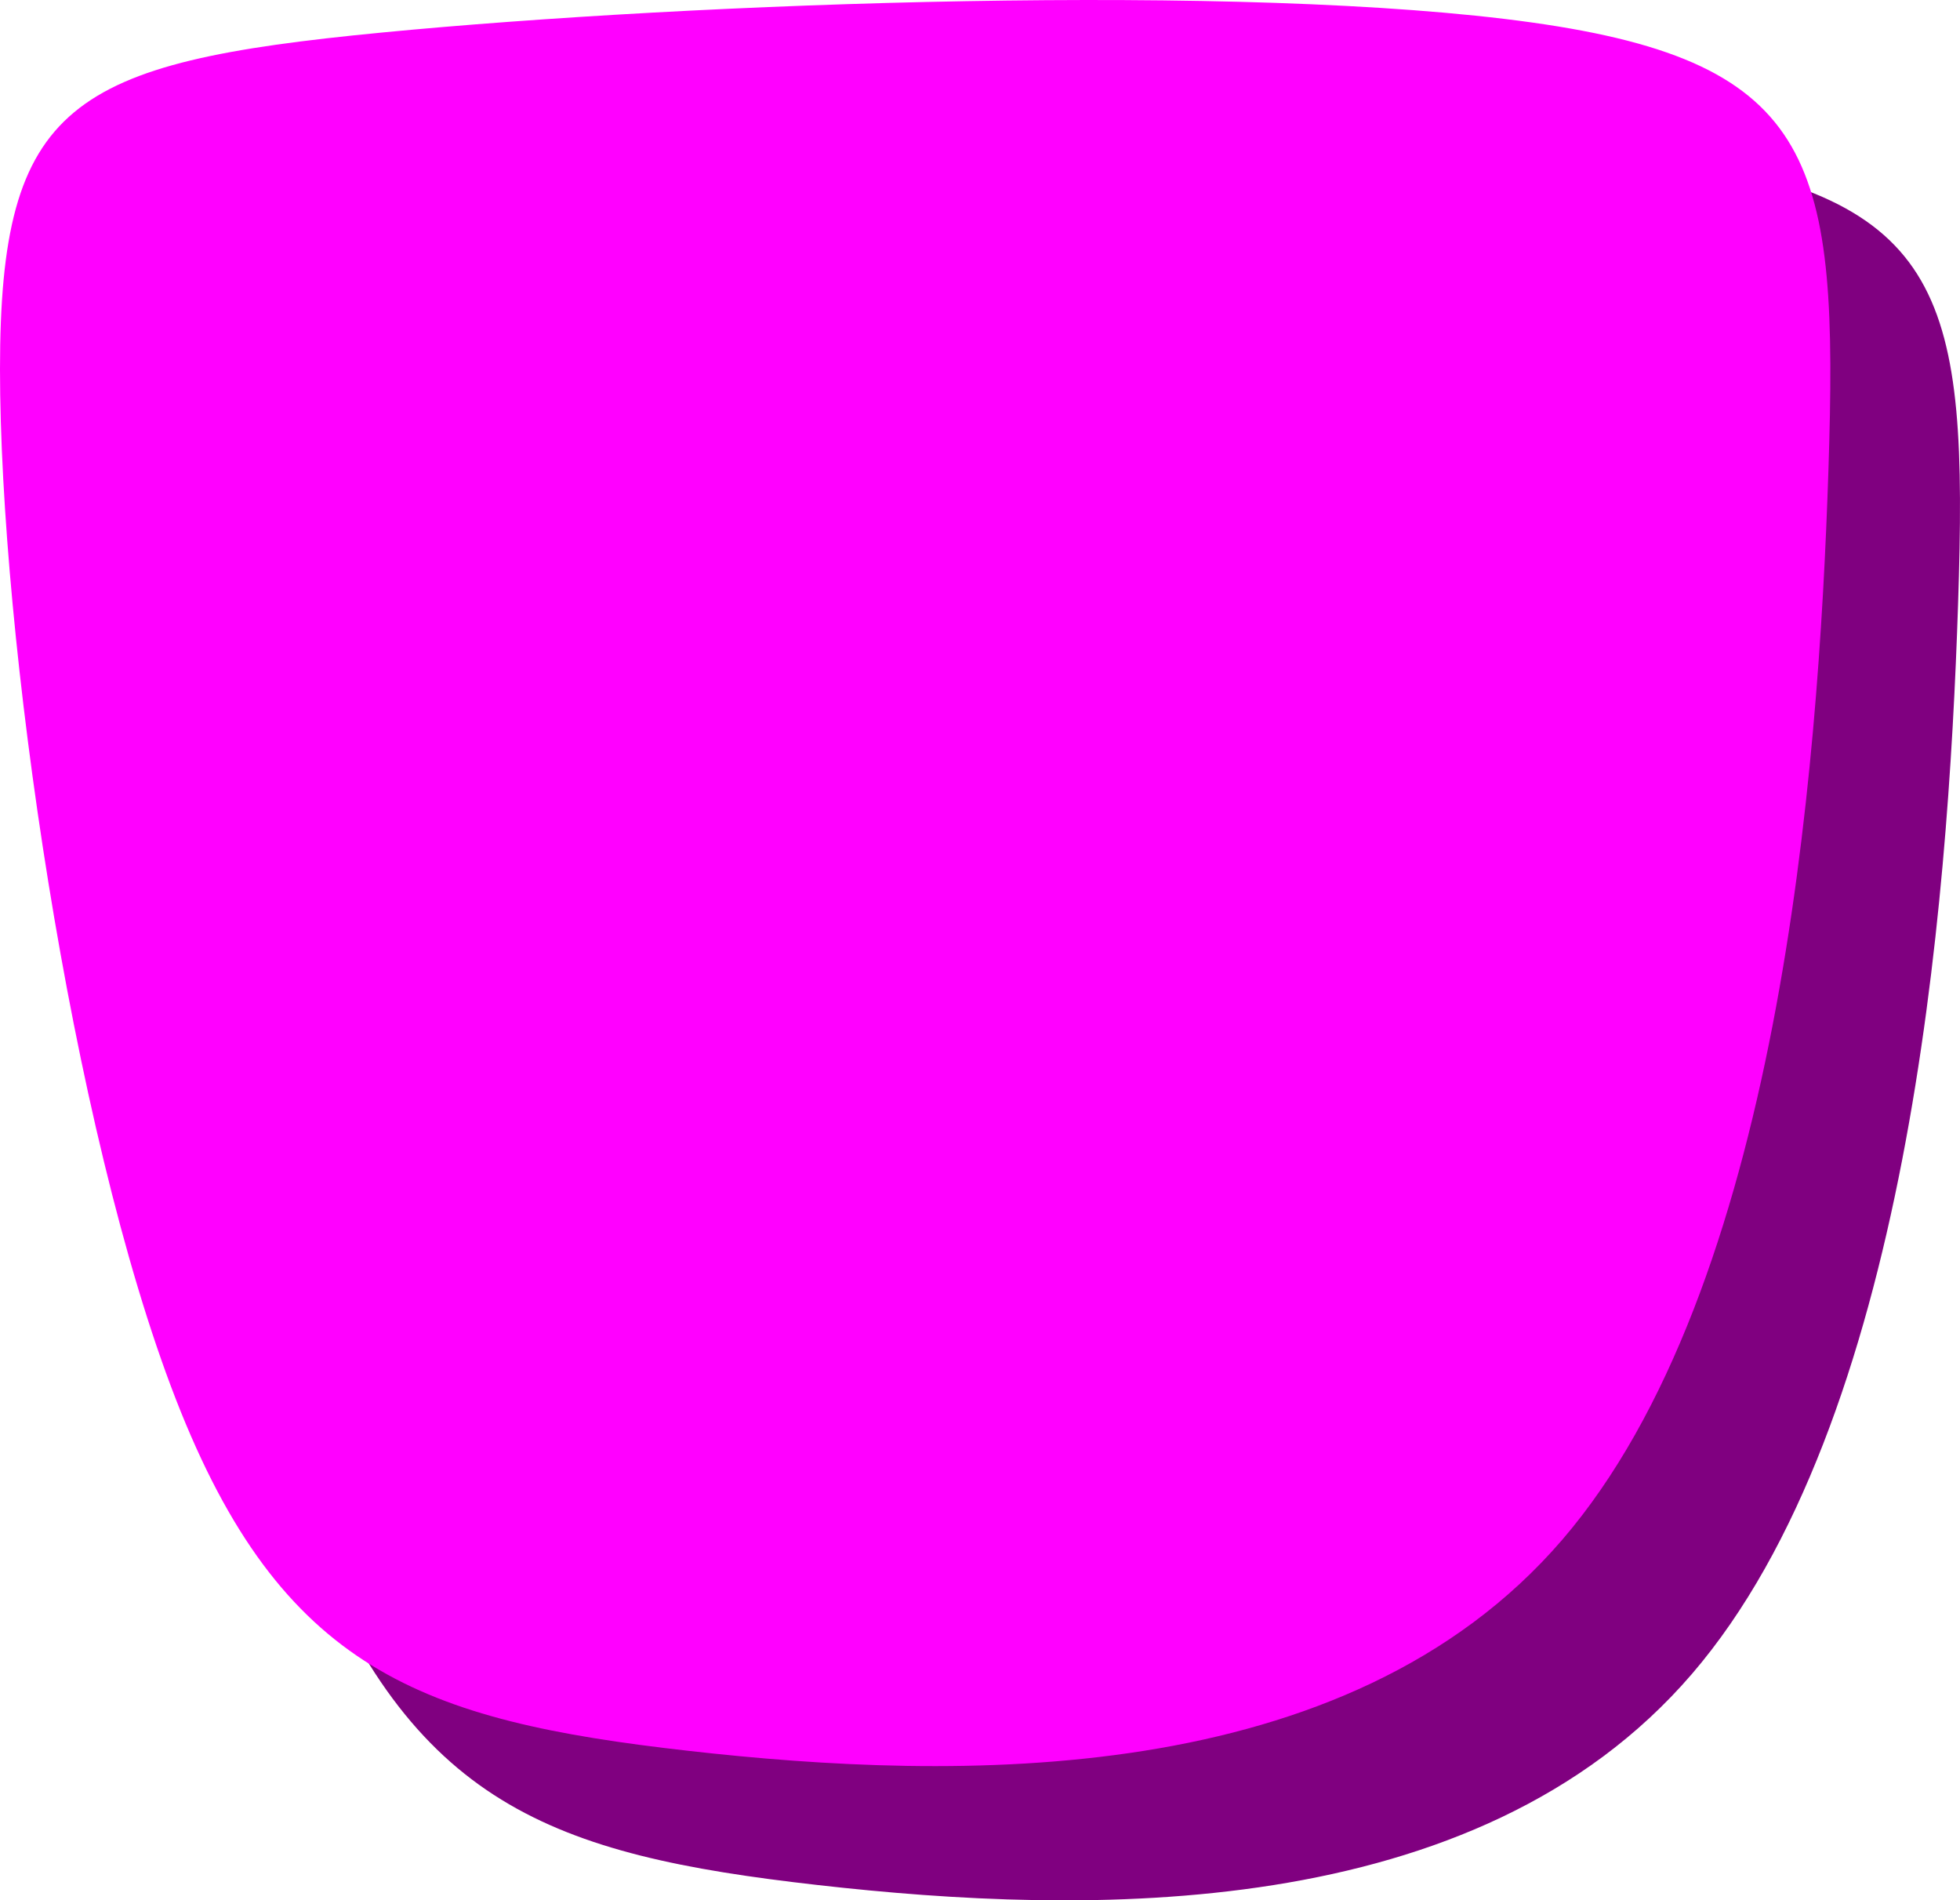 <?xml version="1.0" encoding="UTF-8" standalone="no"?>
<!-- Created with Inkscape (http://www.inkscape.org/) -->

<svg
   width="81.841mm"
   height="79.335mm"
   viewBox="0 0 81.841 79.335"
   version="1.1"
   id="svg884"
   inkscape:version="1.2 (dc2aeda, 2022-05-15)"
   sodipodi:docname="login-bg.svg"
   xmlns:inkscape="http://www.inkscape.org/namespaces/inkscape"
   xmlns:sodipodi="http://sodipodi.sourceforge.net/DTD/sodipodi-0.dtd"
   xmlns="http://www.w3.org/2000/svg"
   xmlns:svg="http://www.w3.org/2000/svg">
  <sodipodi:namedview
     id="namedview886"
     pagecolor="#ffffff"
     bordercolor="#000000"
     borderopacity="0.25"
     inkscape:showpageshadow="2"
     inkscape:pageopacity="0.0"
     inkscape:pagecheckerboard="0"
     inkscape:deskcolor="#d1d1d1"
     inkscape:document-units="mm"
     showgrid="false"
     inkscape:zoom="0.2102413"
     inkscape:cx="209.28333"
     inkscape:cy="380.51515"
     inkscape:window-width="1309"
     inkscape:window-height="456"
     inkscape:window-x="106"
     inkscape:window-y="104"
     inkscape:window-maximized="0"
     inkscape:current-layer="layer1" />
  <defs
     id="defs881">
    <inkscape:path-effect
       effect="bspline"
       id="path-effect890"
       is_visible="true"
       lpeversion="1"
       weight="33.333"
       steps="2"
       helper_size="0"
       apply_no_weight="true"
       apply_with_weight="true"
       only_selected="false" />
    <inkscape:path-effect
       effect="bspline"
       id="path-effect890-5"
       is_visible="true"
       lpeversion="1"
       weight="33.333"
       steps="2"
       helper_size="0"
       apply_no_weight="true"
       apply_with_weight="true"
       only_selected="false" />
  </defs>
  <g
     inkscape:label="Layer 1"
     inkscape:groupmode="layer"
     id="layer1"
     transform="translate(-49.5,-48.141)">
    <path
       style="fill:#800080;stroke-width:0.265"
       d="m 70.854,55.104 c 13.004,-1.258 36.076,-2.097 48.032,-0.419 11.955,1.678 12.794,5.873 12.375,18.668 -0.42,12.795 -2.097,34.188 -11.117,44.675 -9.019,10.487 -25.379,10.068 -36.495,8.809 -11.117,-1.258 -16.989,-3.356 -21.394,-14.682 -4.405,-11.326 -7.341,-31.881 -7.341,-42.998 5.1e-5,-11.117 2.936,-12.795 15.941,-14.053 z"
       id="path888-3"
       inkscape:path-effect="#path-effect890-5"
       inkscape:original-d="m 60.786311,54.684319 c 23.072296,-0.83872 46.144339,-1.67771 69.216109,-2.51695 0.83926,4.19526 1.67823,8.39009 2.51695,12.58474 -1.67774,21.39476 -3.35567,42.788401 -5.0339,64.182201 -16.36024,-0.41924 -32.720083,-0.83872 -49.080513,-1.25848 -5.87274,-2.09723 -11.7455,-4.19465 -17.618646,-6.29237 -2.936235,-20.55523 -5.872615,-41.109901 -8.809321,-61.665251 2.936764,-1.67773 5.873147,-3.35567 8.809321,-5.03389 z" />
    <path
       style="fill:#ff00ff;stroke-width:0.265"
       d="m 65.441,49.5 c 13.004,-1.258 36.076,-2.097 48.032,-0.419 11.955,1.678 12.794,5.873 12.375,18.668 -0.42,12.795 -2.097,34.188 -11.117,44.675 -9.019,10.487 -25.379,10.068 -36.495,8.809 C 67.119,119.975 61.246,117.877 56.841,106.551 52.436,95.224 49.5,74.67 49.5,63.553 49.5,52.436 52.437,50.758 65.441,49.5 Z"
       id="path888"
       inkscape:path-effect="#path-effect890"
       inkscape:original-d="m 55.37288,49.080509 c 23.072298,-0.838719 46.14433,-1.677702 69.2161,-2.51695 0.83926,4.195263 1.67823,8.390094 2.51695,12.584745 -1.67774,21.394761 -3.35567,42.788396 -5.0339,64.182206 -16.36023,-0.41924 -32.720071,-0.83872 -49.080504,-1.25848 -5.872737,-2.09723 -11.7455,-4.19465 -17.618646,-6.29237 -2.936235,-20.555231 -5.872615,-41.109906 -8.809321,-61.665255 2.936764,-1.677733 5.873147,-3.355668 8.809321,-5.033896 z" />
  </g>
</svg>
